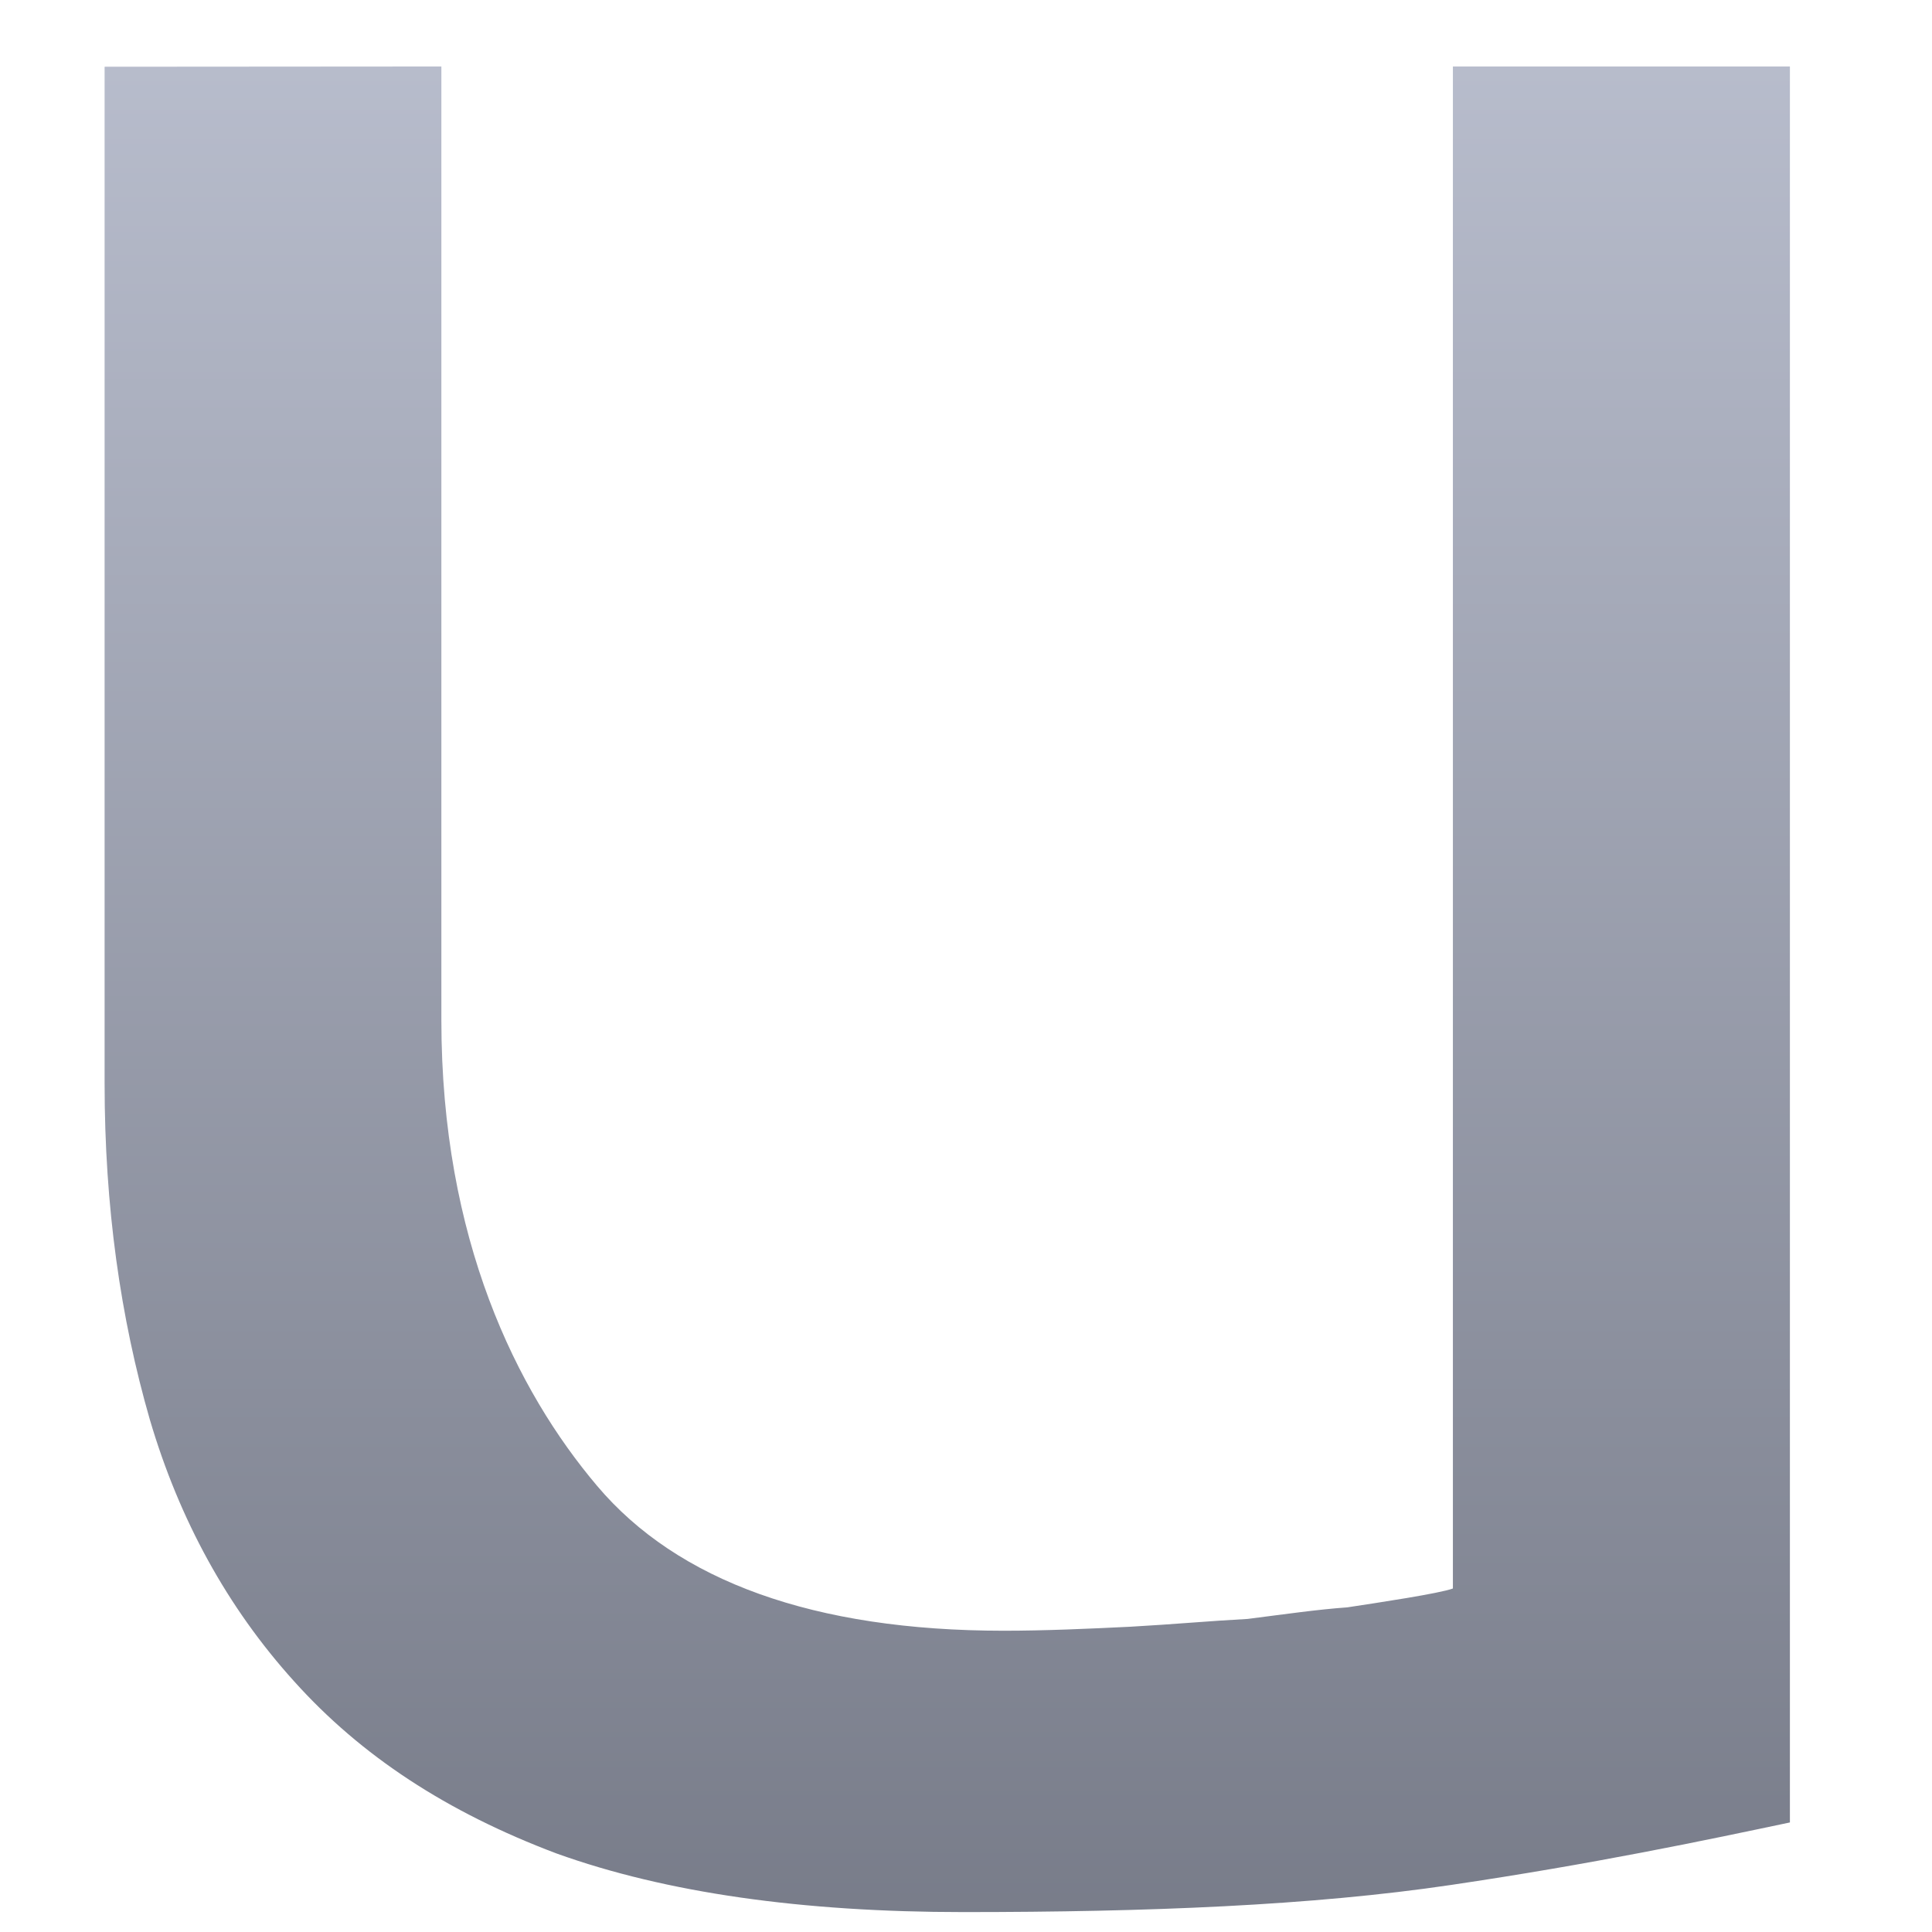<svg xmlns="http://www.w3.org/2000/svg" xmlns:xlink="http://www.w3.org/1999/xlink" width="64" height="64" viewBox="0 0 64 64" version="1.1"><defs><linearGradient id="linear0" gradientUnits="userSpaceOnUse" x1="0" y1="0" x2="0" y2="1" gradientTransform="matrix(87.014,0,0,79.743,-12.216,-7.347)"><stop offset="0" style="stop-color:#c1c6d6;stop-opacity:1;"/><stop offset="1" style="stop-color:#6f7380;stop-opacity:1;"/></linearGradient></defs><g id="surface1"><path style=" stroke:none;fill-rule:nonzero;fill:url(#linear0);" d="M 3.465 2.211 L 3.465 35.891 C 3.465 39.973 3.992 43.66 4.965 47.031 C 5.941 50.34 7.531 53.25 9.746 55.699 C 11.961 58.164 14.797 60.027 18.434 61.398 C 22.074 62.707 26.586 63.34 31.91 63.34 C 38.023 63.34 43.461 63.125 48.07 62.441 C 52.77 61.746 56.441 60.973 59.293 60.371 L 59.293 2.203 L 48.129 2.203 L 48.129 52.621 C 47.688 52.785 45.684 53.086 44.629 53.246 C 43.645 53.316 42.59 53.469 41.332 53.629 C 40.086 53.695 38.855 53.809 37.453 53.887 C 36.031 53.957 34.594 54.02 33.25 54.02 C 26.957 54.02 22.441 52.371 19.781 49.223 C 17.117 46.074 14.621 41.059 14.621 33.789 L 14.621 2.203 "/></g></svg>
